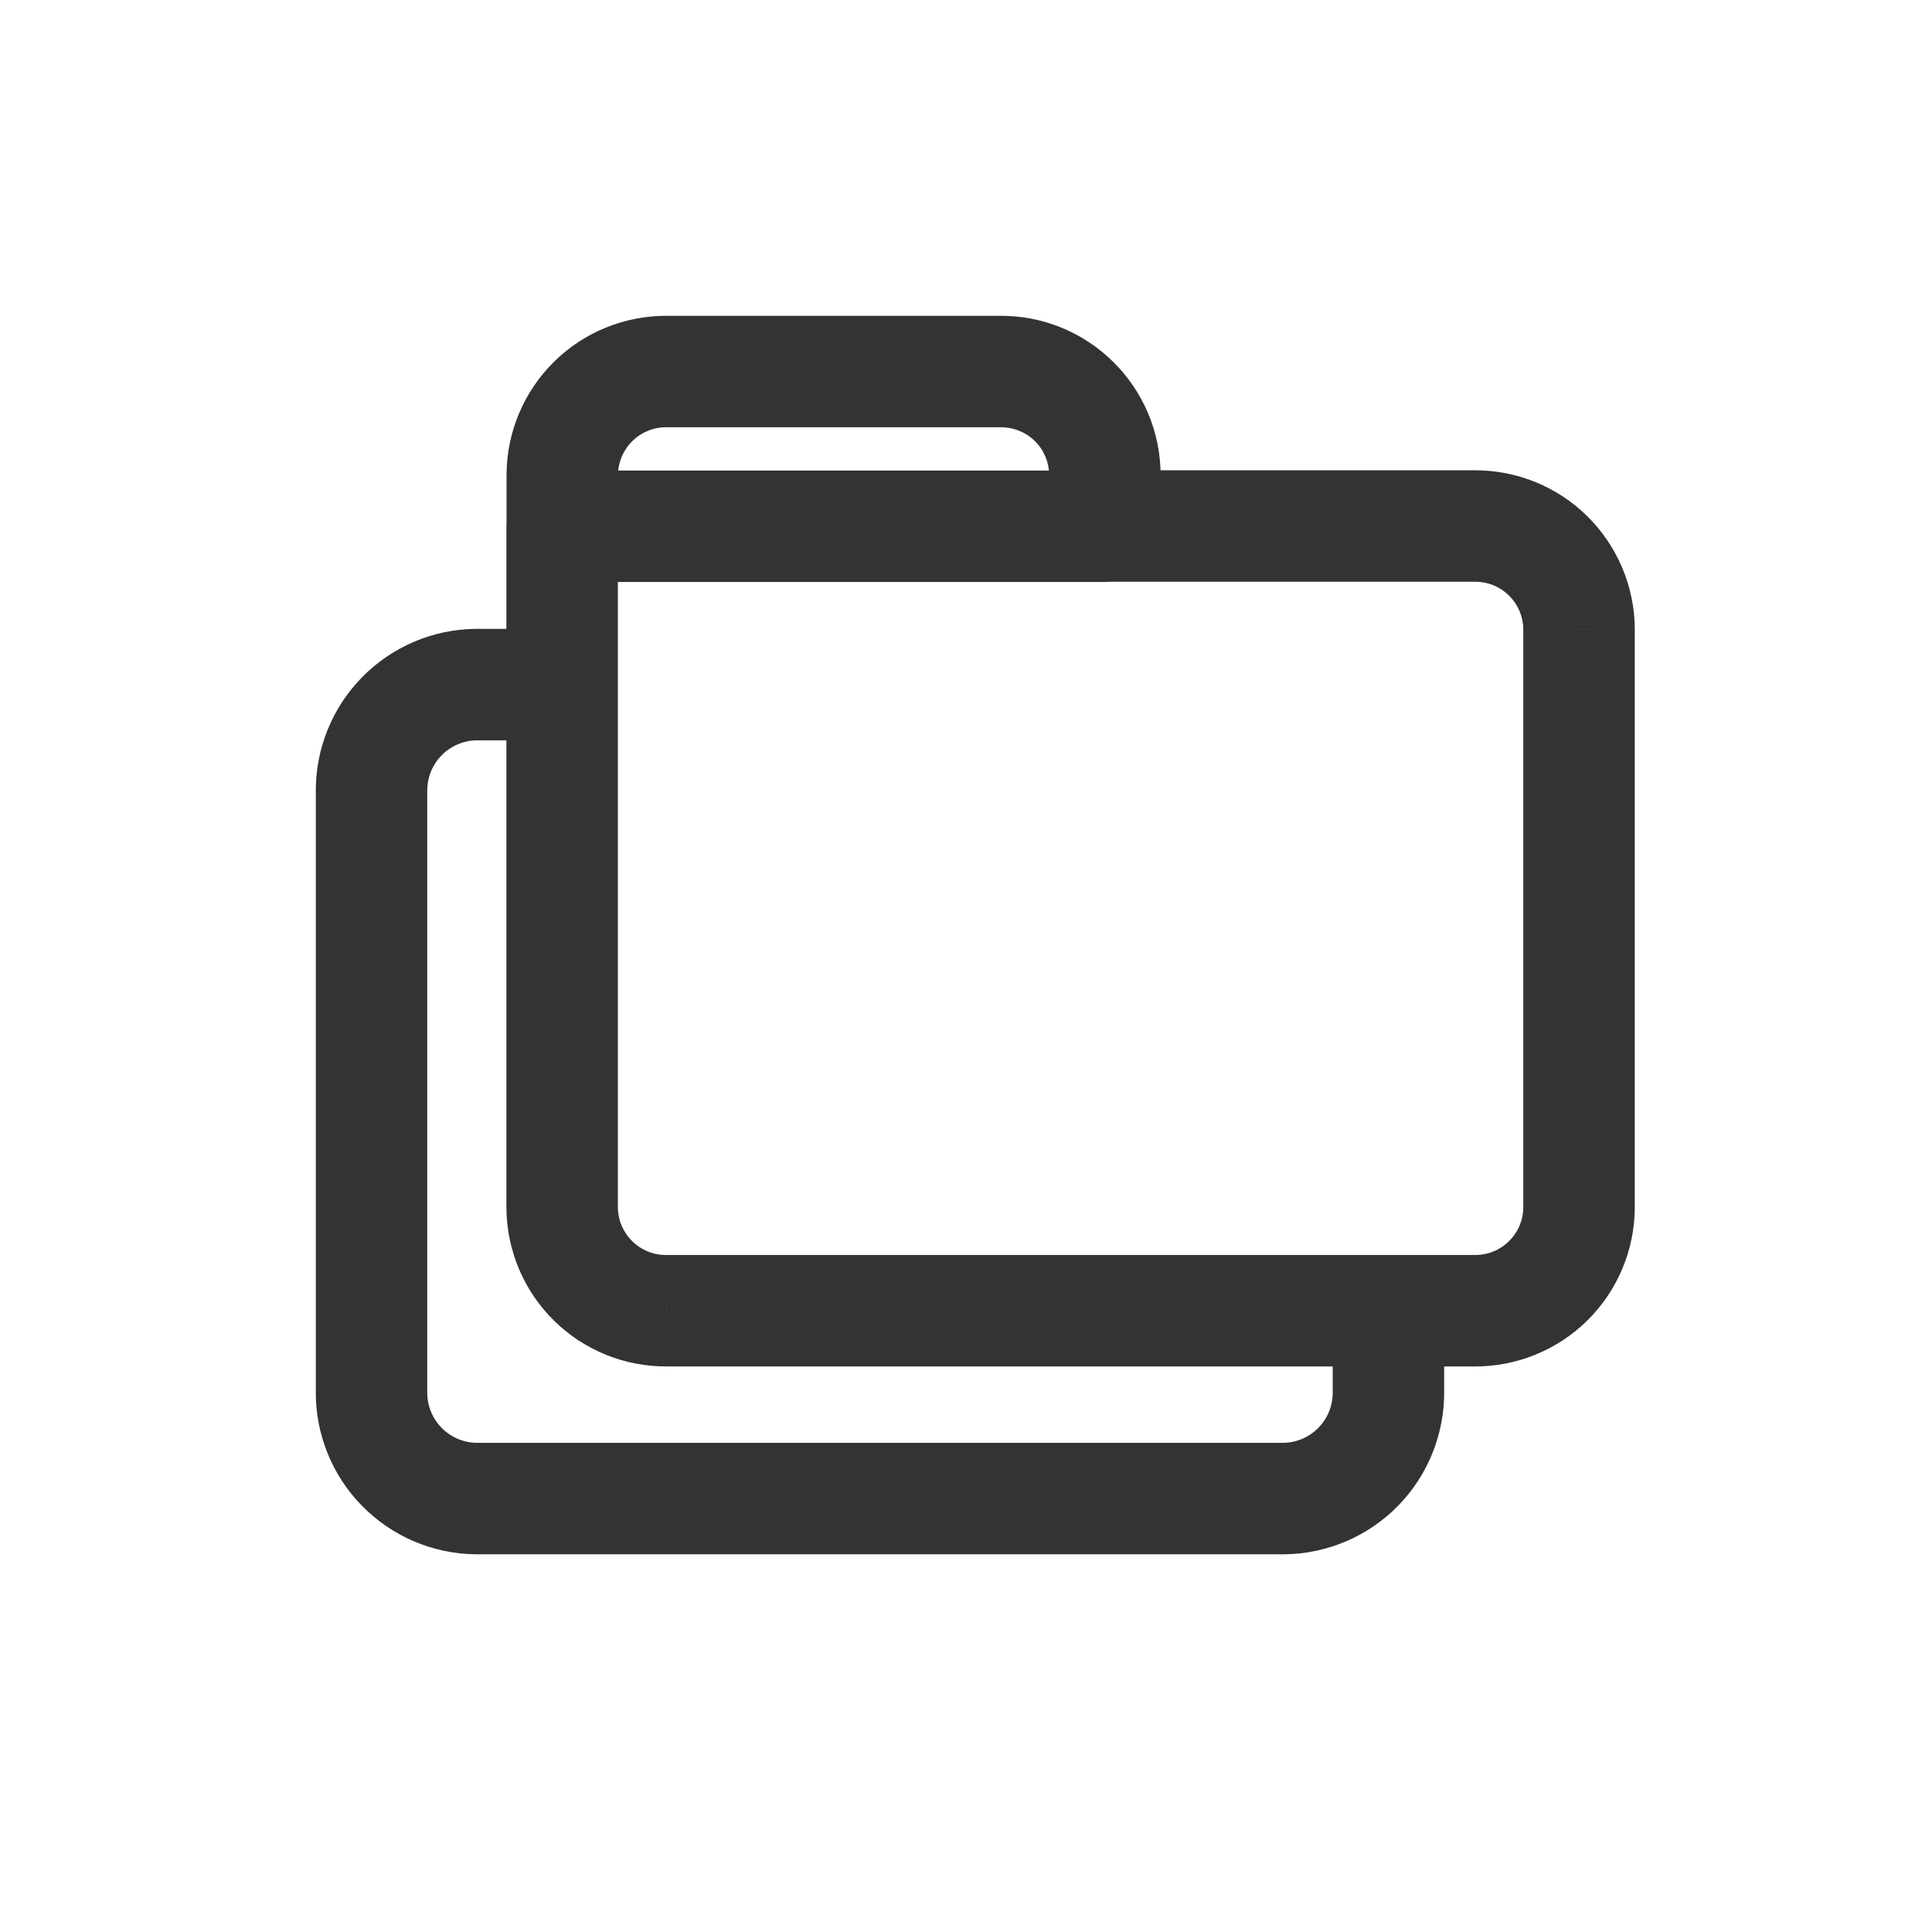 <svg width="26" height="26" viewBox="0 0 26 26" fill="none" xmlns="http://www.w3.org/2000/svg">
<path d="M8.315 7.082C8.315 6.668 7.98 6.332 7.565 6.332C7.151 6.332 6.815 6.668 6.815 7.082H8.315ZM7.565 16.252H6.815L6.815 16.256L7.565 16.252ZM7.982 17.238L7.455 17.772L7.455 17.772L7.982 17.238ZM8.974 17.639V16.889L8.967 16.889L8.974 17.639ZM19.842 17.639L19.848 16.889H19.842V17.639ZM20.834 17.238L21.36 17.772V17.772L20.834 17.238ZM21.25 16.252L22 16.256V16.252H21.25ZM21.25 8.467H22L22 8.462L21.25 8.467ZM20.834 7.481L20.307 8.015L20.834 7.481ZM19.842 7.079V7.829L19.848 7.829L19.842 7.079ZM14.867 6.329C14.453 6.329 14.117 6.665 14.117 7.079C14.117 7.493 14.453 7.829 14.867 7.829V6.329ZM6.817 7.079C6.817 7.493 7.152 7.829 7.567 7.829C7.981 7.829 8.317 7.493 8.317 7.079H6.817ZM7.567 6.388L6.817 6.383V6.388H7.567ZM7.982 5.403L8.509 5.937V5.937L7.982 5.403ZM8.972 5L8.967 5.75H8.972V5ZM13.461 5V5.75L13.467 5.75L13.461 5ZM14.453 5.402L14.979 4.868V4.868L14.453 5.402ZM14.869 6.388H15.619L15.619 6.383L14.869 6.388ZM14.119 7.082C14.119 7.496 14.455 7.832 14.869 7.832C15.284 7.832 15.619 7.496 15.619 7.082H14.119ZM7.569 6.332C7.154 6.332 6.819 6.668 6.819 7.082C6.819 7.496 7.154 7.832 7.569 7.832V6.332ZM14.867 7.832C15.281 7.832 15.617 7.496 15.617 7.082C15.617 6.668 15.281 6.332 14.867 6.332V7.832ZM19.435 17.639C19.435 17.225 19.099 16.889 18.685 16.889C18.27 16.889 17.935 17.225 17.935 17.639H19.435ZM18.685 18.723H17.935L17.935 18.733L18.685 18.723ZM18.281 19.736L18.819 20.26L18.819 20.26L18.281 19.736ZM17.279 20.167V20.917L17.288 20.917L17.279 20.167ZM6.408 20.167L6.4 20.917H6.408V20.167ZM5.406 19.739L4.87 20.263L4.87 20.263L5.406 19.739ZM5 18.727L5.75 18.736V18.727H5ZM5 10.653H5.75L5.75 10.644L5 10.653ZM5.406 9.641L4.87 9.117H4.87L5.406 9.641ZM6.408 9.213V8.463L6.4 8.463L6.408 9.213ZM7.565 9.963C7.98 9.963 8.315 9.627 8.315 9.213C8.315 8.799 7.98 8.463 7.565 8.463V9.963ZM6.815 7.082V16.252H8.315V7.082H6.815ZM6.815 16.256C6.819 16.826 7.049 17.372 7.455 17.772L8.508 16.703C8.386 16.583 8.316 16.419 8.315 16.247L6.815 16.256ZM7.455 17.772C7.861 18.172 8.41 18.394 8.98 18.389L8.967 16.889C8.796 16.891 8.63 16.824 8.508 16.703L7.455 17.772ZM8.974 18.389H19.842V16.889H8.974V18.389ZM19.835 18.389C20.405 18.394 20.954 18.172 21.36 17.772L20.307 16.703C20.185 16.824 20.02 16.891 19.848 16.889L19.835 18.389ZM21.36 17.772C21.766 17.372 21.997 16.826 22 16.256L20.5 16.247C20.499 16.419 20.43 16.583 20.307 16.703L21.36 17.772ZM22 16.252V8.467H20.5V16.252H22ZM22 8.462C21.997 7.892 21.766 7.347 21.36 6.946L20.307 8.015C20.43 8.135 20.499 8.3 20.5 8.471L22 8.462ZM21.36 6.946C20.954 6.546 20.405 6.324 19.835 6.329L19.848 7.829C20.02 7.827 20.185 7.894 20.307 8.015L21.36 6.946ZM19.842 6.329H14.867V7.829H19.842V6.329ZM8.317 7.079V6.388H6.817V7.079H8.317ZM8.316 6.392C8.318 6.221 8.387 6.057 8.509 5.937L7.455 4.869C7.05 5.269 6.82 5.814 6.817 6.383L8.316 6.392ZM8.509 5.937C8.631 5.816 8.795 5.749 8.967 5.75L8.976 4.25C8.407 4.247 7.86 4.469 7.455 4.869L8.509 5.937ZM8.972 5.75H13.461V4.25H8.972V5.75ZM13.467 5.75C13.639 5.749 13.804 5.815 13.927 5.936L14.979 4.868C14.573 4.467 14.025 4.245 13.454 4.25L13.467 5.75ZM13.927 5.936C14.049 6.056 14.118 6.221 14.119 6.392L15.619 6.383C15.616 5.813 15.386 5.268 14.979 4.868L13.927 5.936ZM14.119 6.388V7.082H15.619V6.388H14.119ZM7.569 7.832H14.867V6.332H7.569V7.832ZM17.935 17.639V18.723H19.435V17.639H17.935ZM17.935 18.733C17.937 18.912 17.869 19.085 17.744 19.213L18.819 20.26C19.221 19.846 19.443 19.289 19.435 18.712L17.935 18.733ZM17.744 19.213C17.619 19.341 17.448 19.415 17.27 19.417L17.288 20.917C17.865 20.91 18.416 20.673 18.819 20.26L17.744 19.213ZM17.279 19.417H6.408V20.917H17.279V19.417ZM6.416 19.417C6.238 19.415 6.067 19.342 5.942 19.214L4.87 20.263C5.273 20.675 5.824 20.911 6.4 20.917L6.416 19.417ZM5.942 19.214C5.817 19.087 5.748 18.914 5.75 18.736L4.25 18.718C4.244 19.295 4.466 19.851 4.87 20.263L5.942 19.214ZM5.75 18.727V10.653H4.25V18.727H5.75ZM5.75 10.644C5.748 10.466 5.817 10.293 5.942 10.166L4.87 9.117C4.466 9.529 4.244 10.085 4.25 10.662L5.75 10.644ZM5.942 10.166C6.067 10.038 6.238 9.965 6.416 9.963L6.4 8.463C5.824 8.469 5.273 8.704 4.87 9.117L5.942 10.166ZM6.408 9.963H7.565V8.463H6.408V9.963Z" fill="#333333"/>
</svg>
